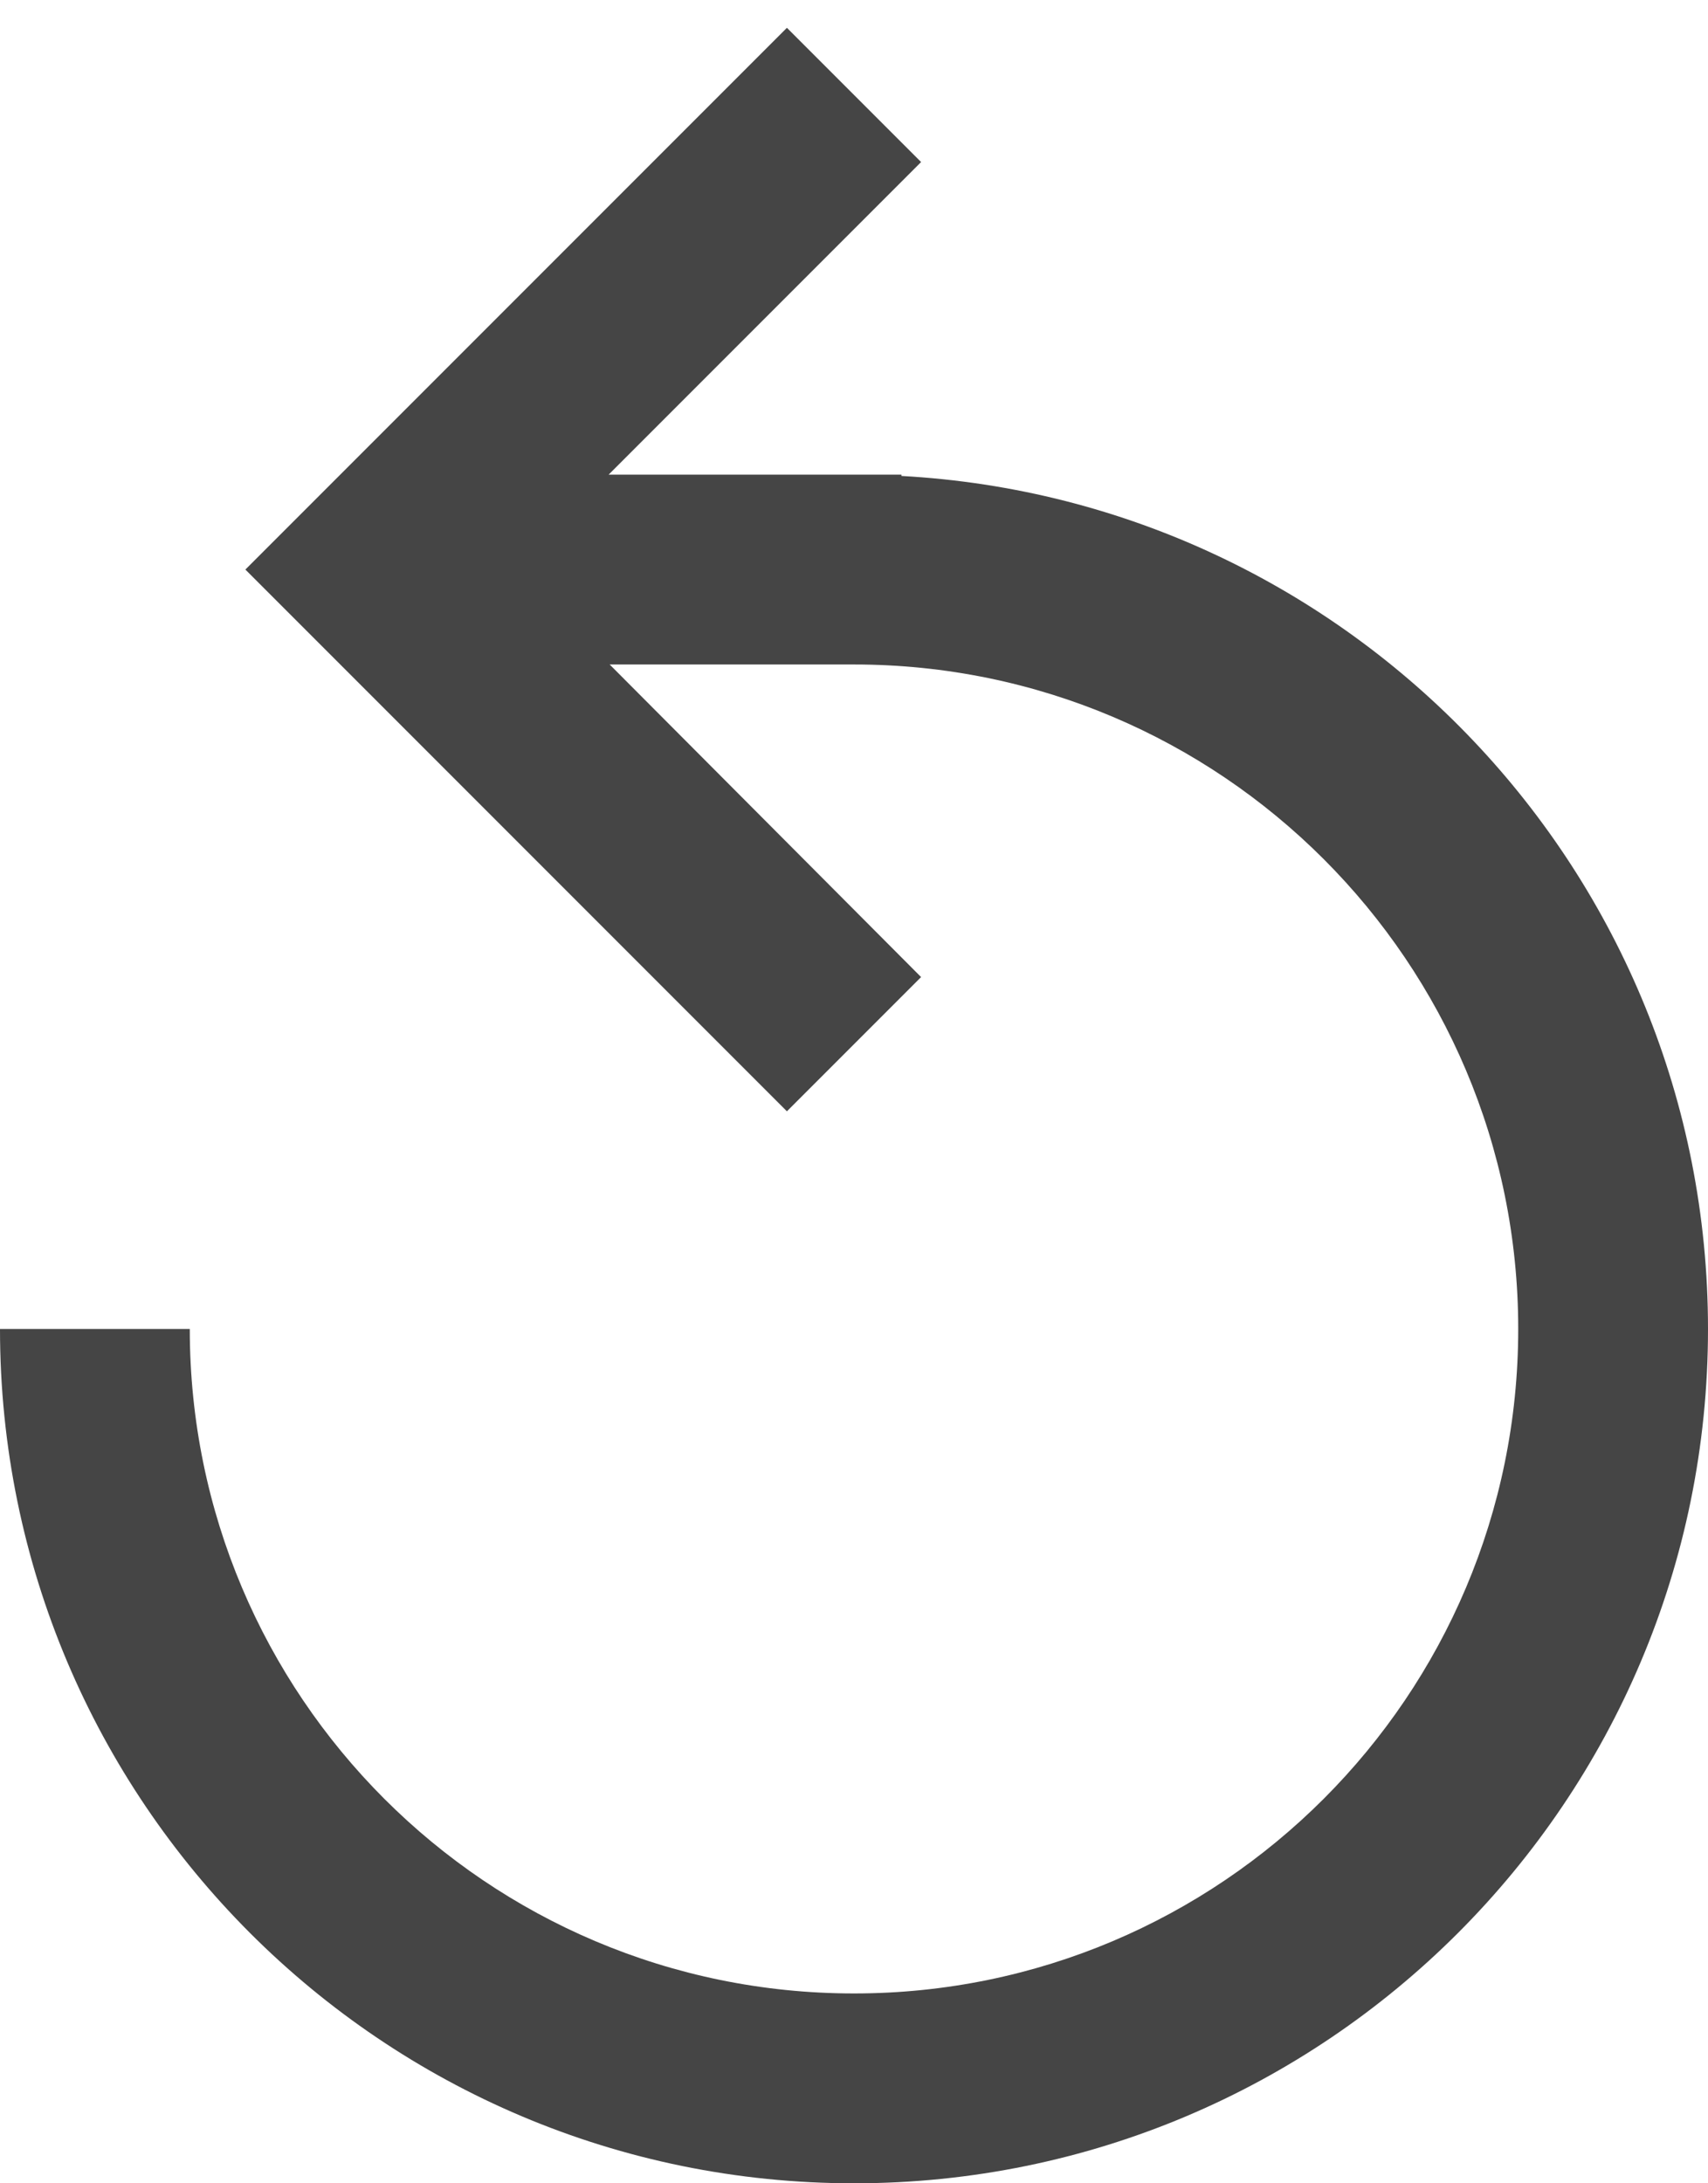 <svg xmlns="http://www.w3.org/2000/svg" width="18" height="23" viewBox="0 0 18 23">
  <path d="M6.425 7H9c3.866 0 7 3.134 7 7 0 3.866-3.134 7-7 7s-7-3.134-7-7H0c0 4.971 4.029 9 9 9s9-4.029 9-9c0-4.803-3.762-8.727-8.5-8.986V5H6.414l3.293-3.293L8.293.293 2.586 6l5.707 5.707 1.414-1.414L6.425 7z" fill="#454545" fill-rule="evenodd"/>
</svg>
